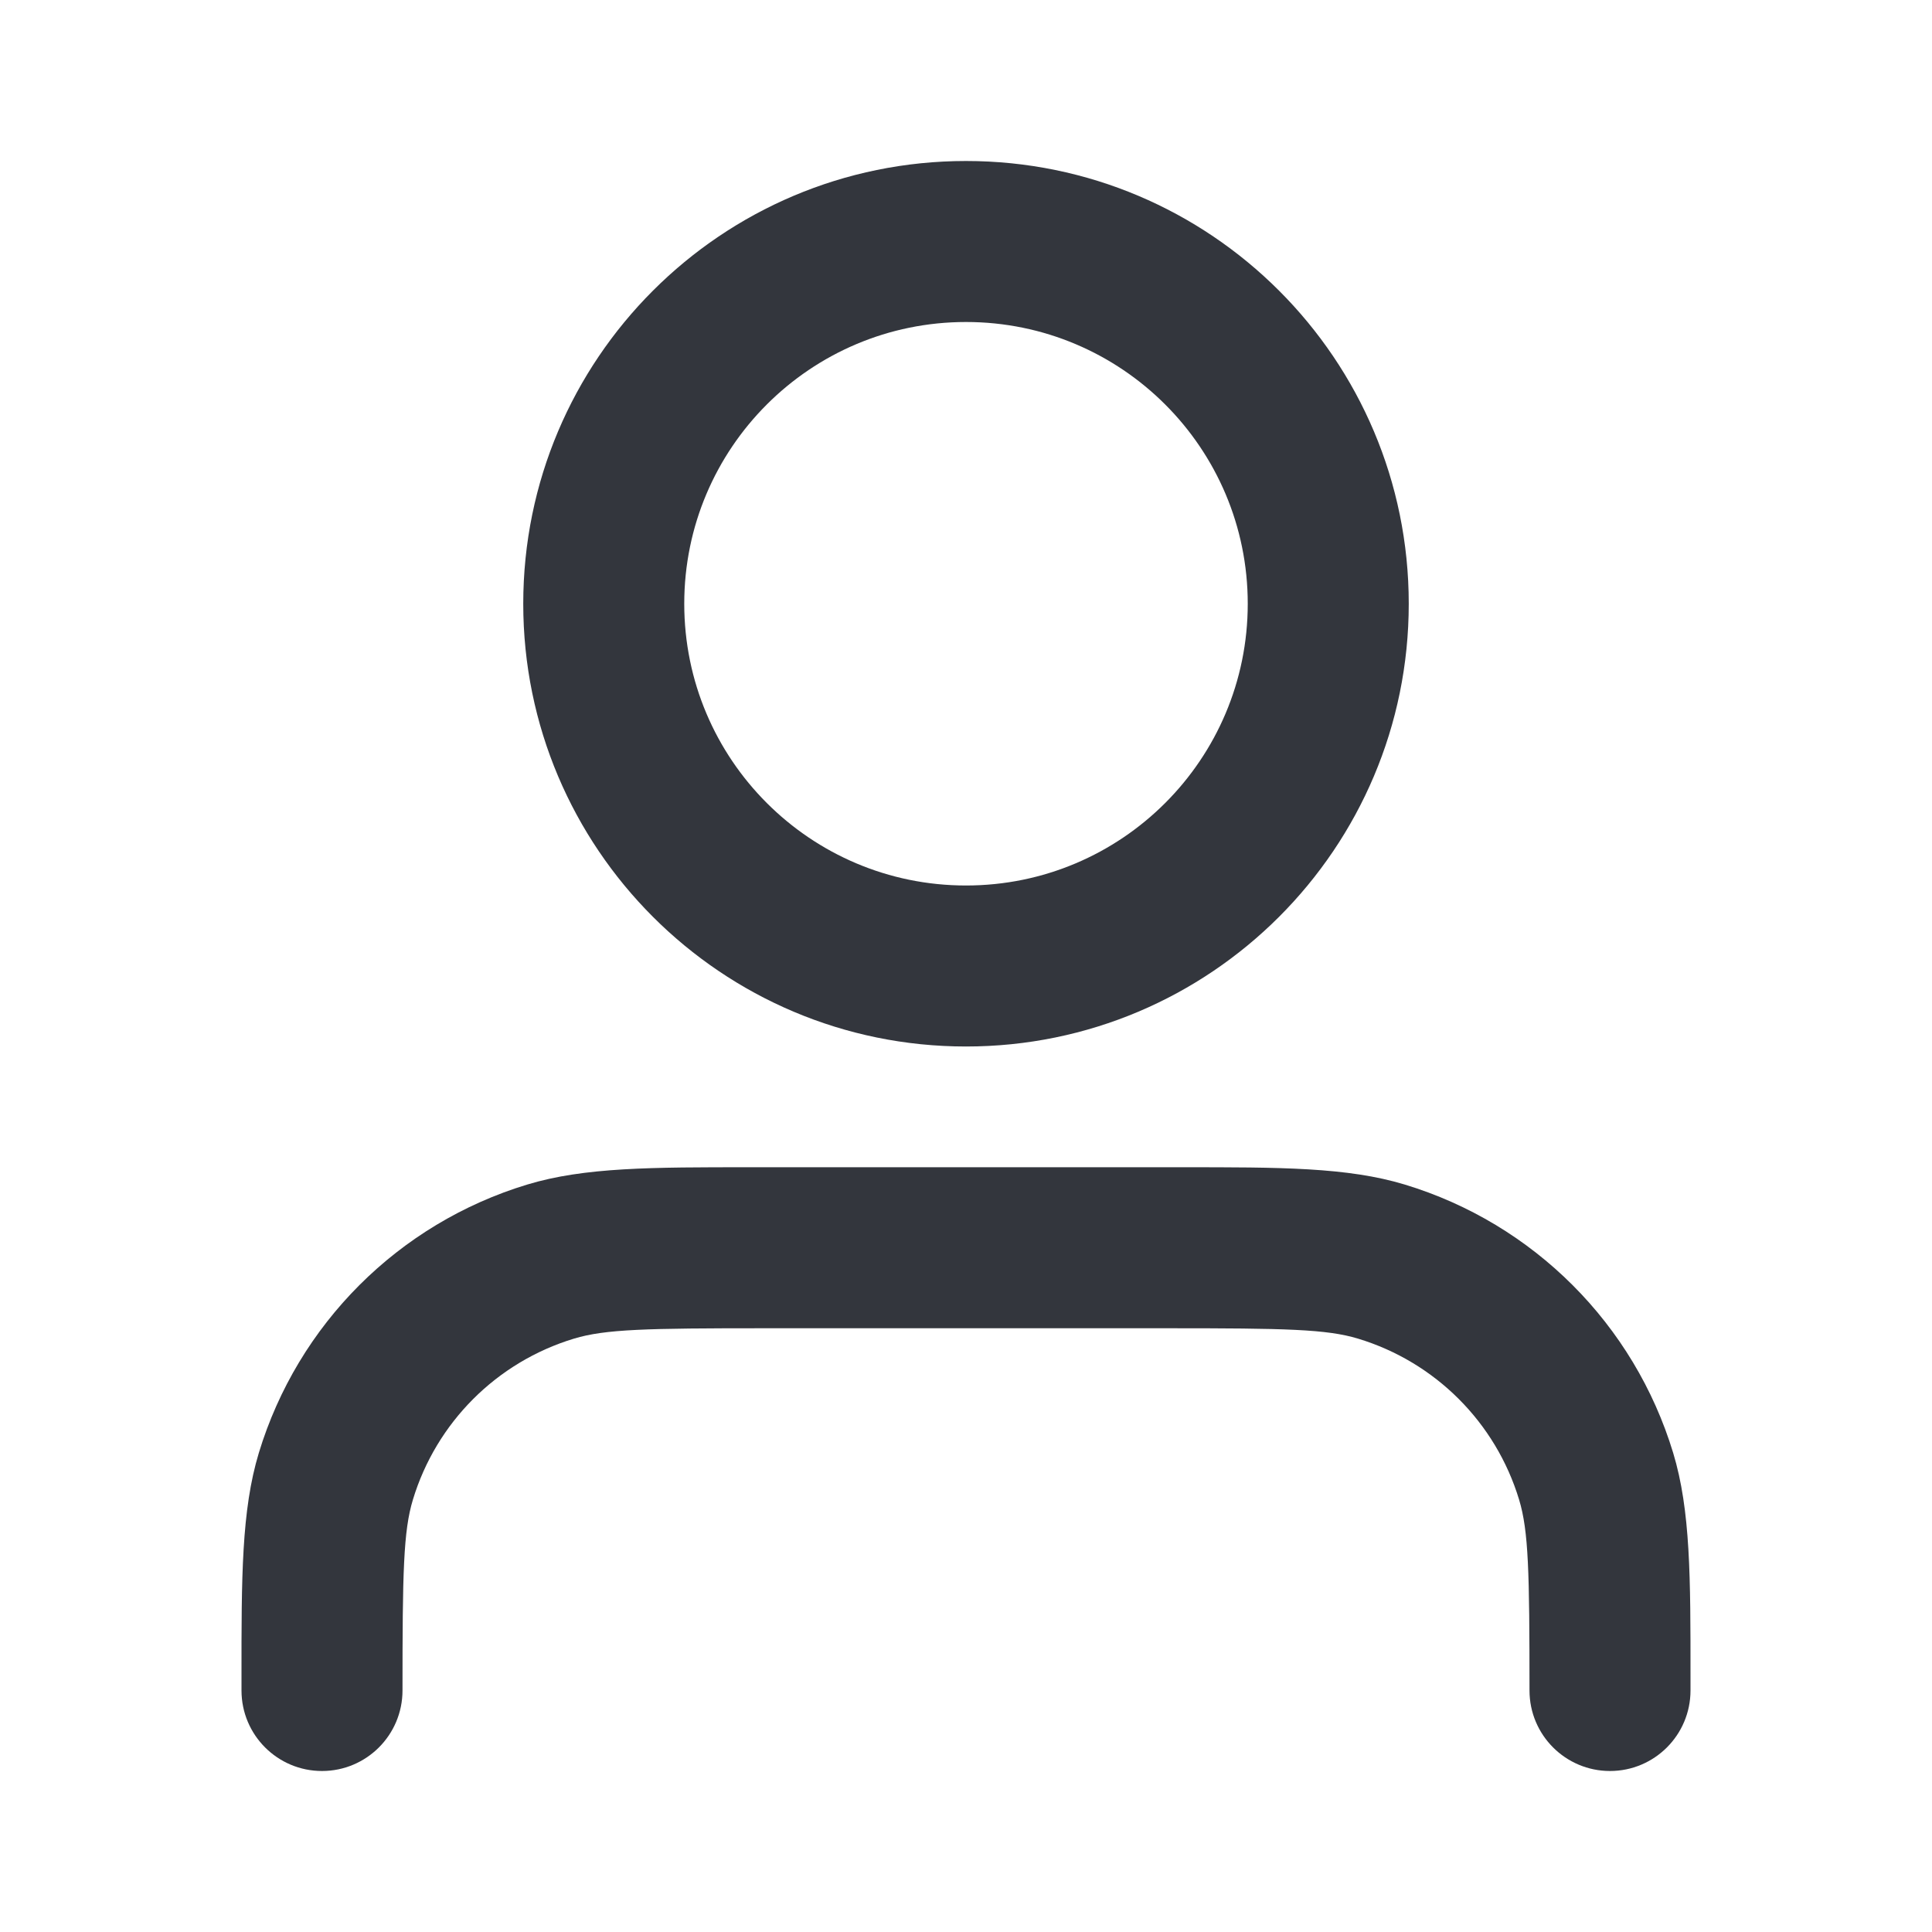 <svg width="96" height="96" viewBox="0 0 96 96" fill="none" xmlns="http://www.w3.org/2000/svg">
<path fill-rule="evenodd" clip-rule="evenodd" d="M48 16C40.268 16 34 22.268 34 30C34 37.732 40.268 44 48 44C55.732 44 62 37.732 62 30C62 22.268 55.732 16 48 16ZM26 30C26 17.85 35.85 8 48 8C60.15 8 70 17.85 70 30C70 42.15 60.15 52 48 52C35.85 52 26 42.15 26 30ZM37.305 58C37.533 58 37.765 58 38 58H58C58.235 58 58.467 58 58.695 58C63.604 57.998 66.956 57.997 69.806 58.861C76.198 60.8 81.2 65.802 83.139 72.194C84.003 75.044 84.002 78.396 84 83.305C84 83.533 84 83.765 84 84C84 86.209 82.209 88 80 88C77.791 88 76 86.209 76 84C76 78.127 75.956 76.077 75.483 74.517C74.32 70.681 71.319 67.68 67.483 66.517C65.923 66.043 63.873 66 58 66H38C32.127 66 30.077 66.043 28.516 66.517C24.681 67.68 21.68 70.681 20.517 74.517C20.043 76.077 20 78.127 20 84C20 86.209 18.209 88 16 88C13.791 88 12 86.209 12 84C12 83.765 12 83.533 12 83.305C11.998 78.396 11.997 75.044 12.861 72.194C14.8 65.802 19.802 60.8 26.194 58.861C29.044 57.997 32.396 57.998 37.305 58Z" fill="#33363D"/>
</svg>
